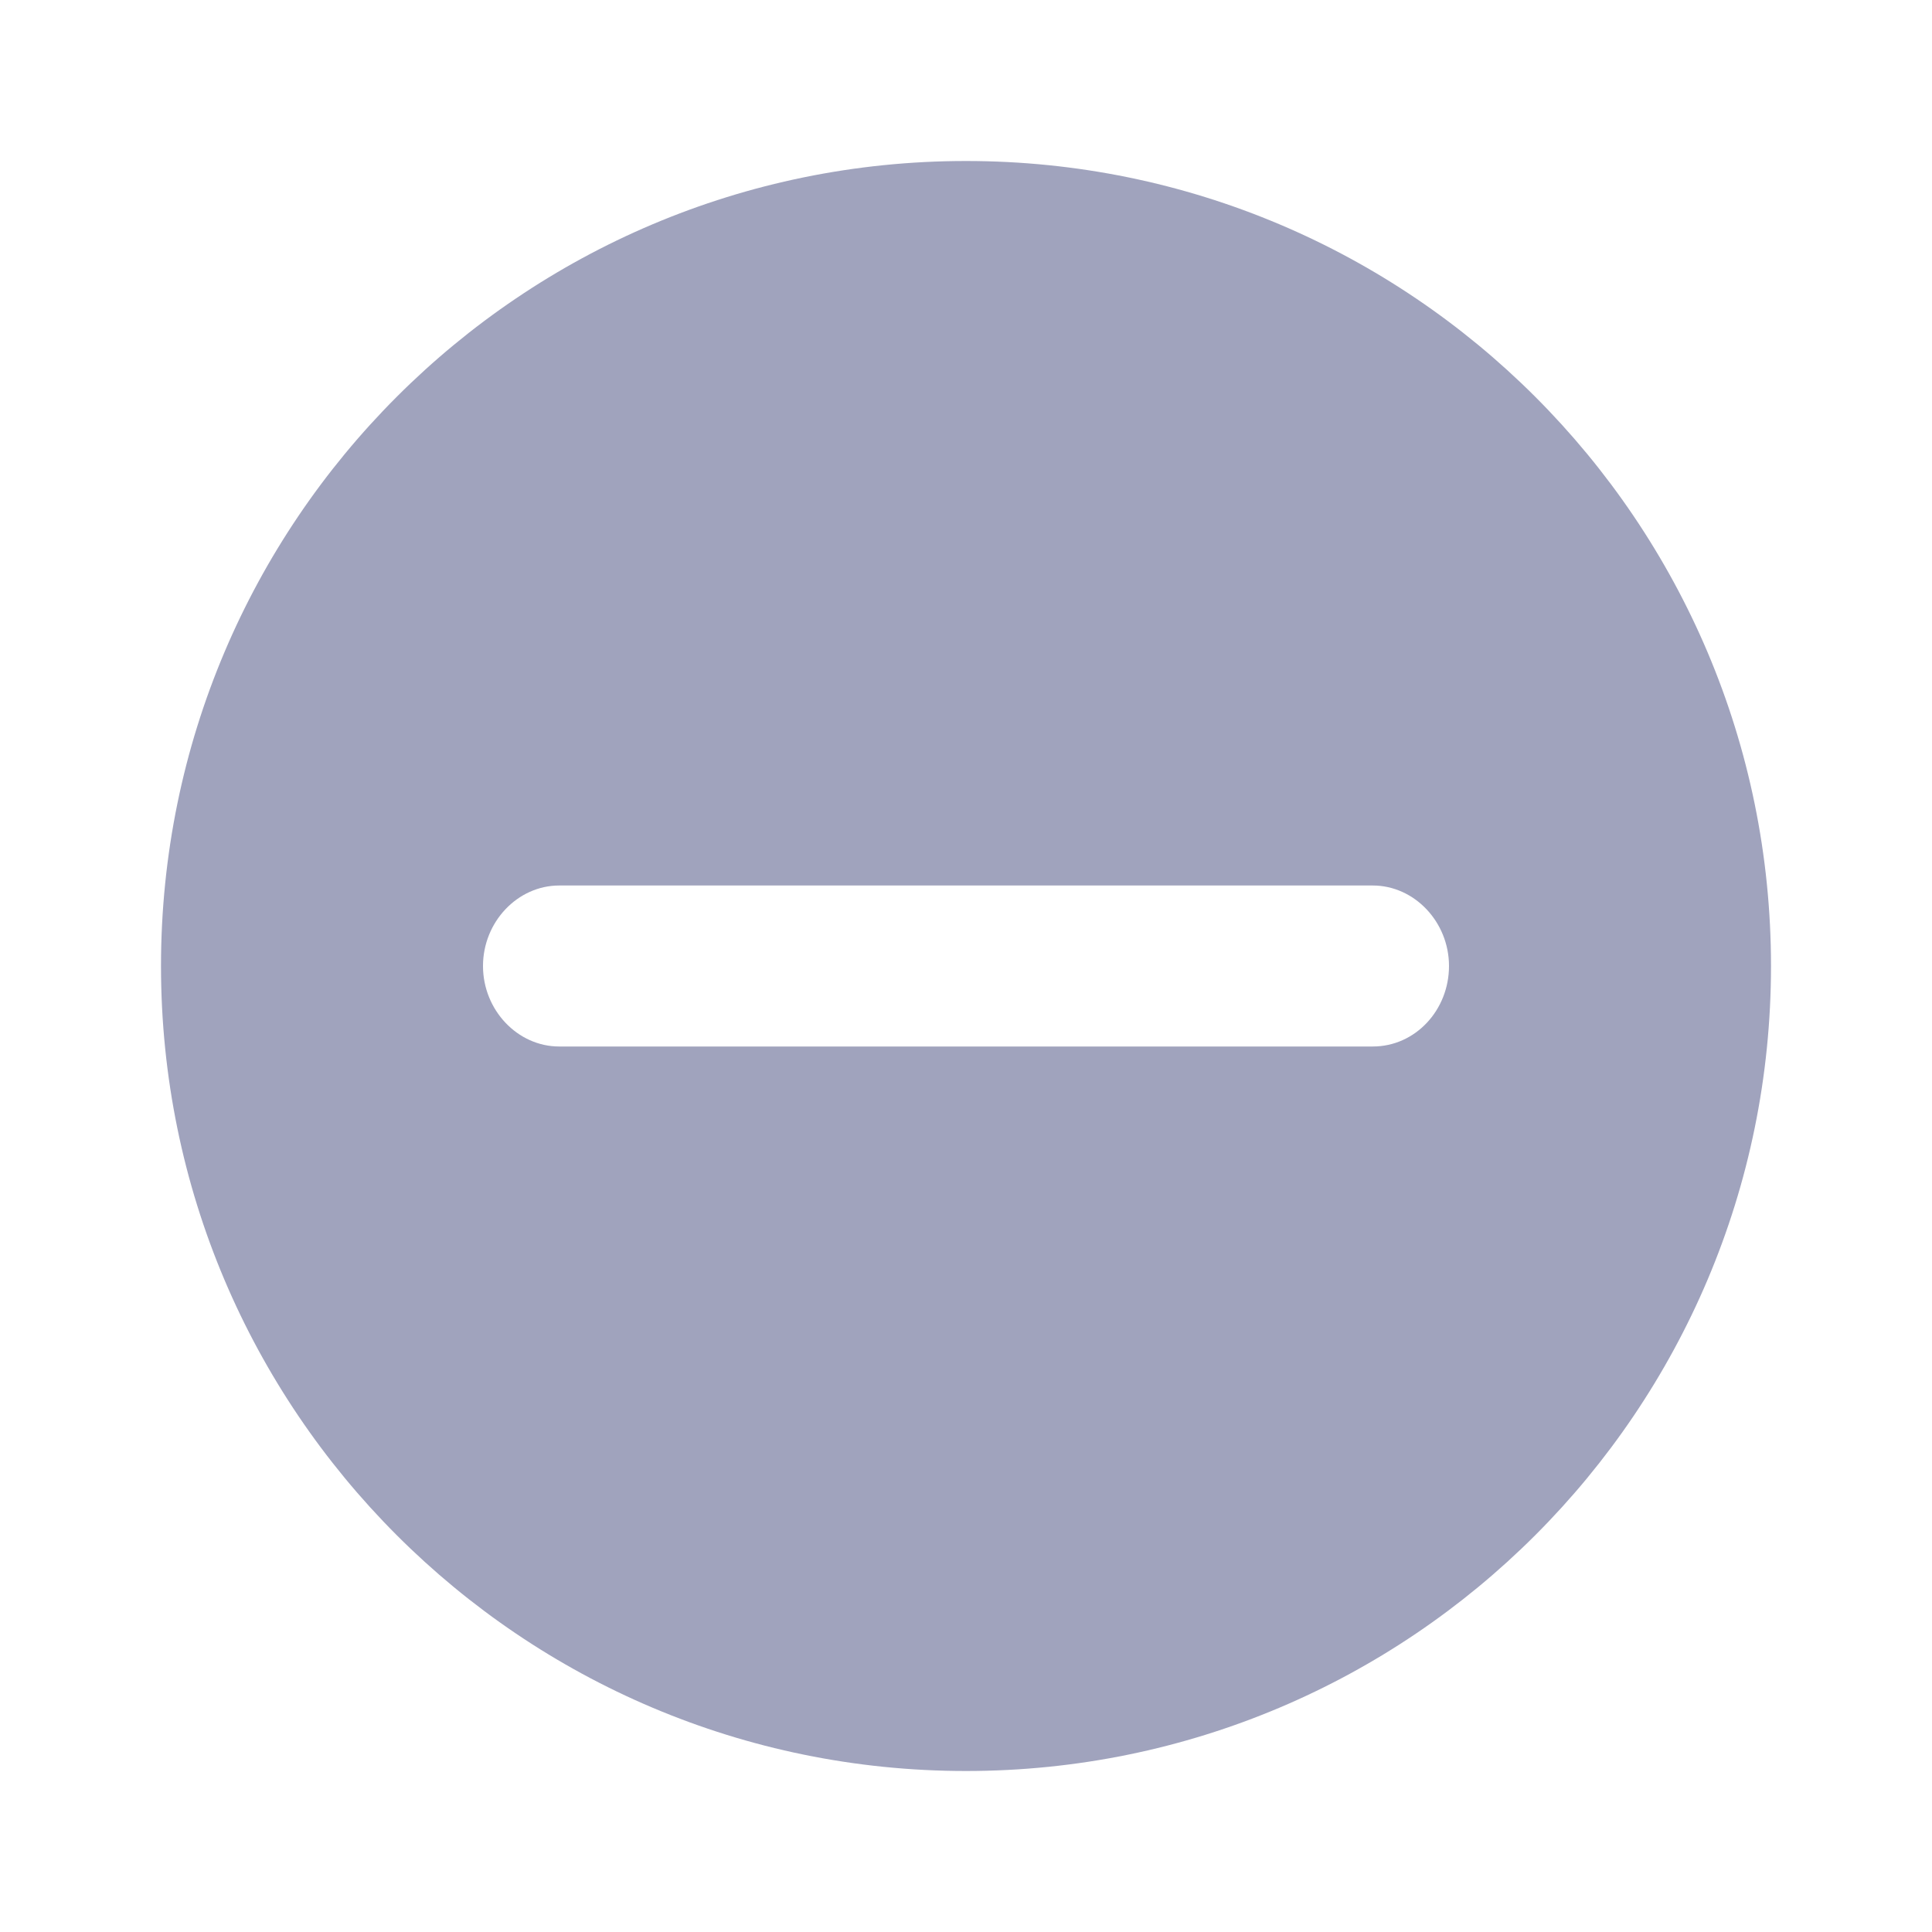<svg width="24" height="24" viewBox="0 0 24 24" fill="none" xmlns="http://www.w3.org/2000/svg">
<path fill-rule="evenodd" clip-rule="evenodd" d="M22 12C22 17.523 17.523 22 12 22C6.477 22 2 17.523 2 12C2 6.477 6.477 2 12 2C17.523 2 22 6.477 22 12ZM6 12C6 12.547 6.429 13 6.947 13L17.053 13C17.583 13 18 12.547 18 12C18 11.453 17.57 11 17.053 11L6.947 11C6.429 11 6 11.453 6 12Z" fill="#A0A3BD"/>
</svg>
